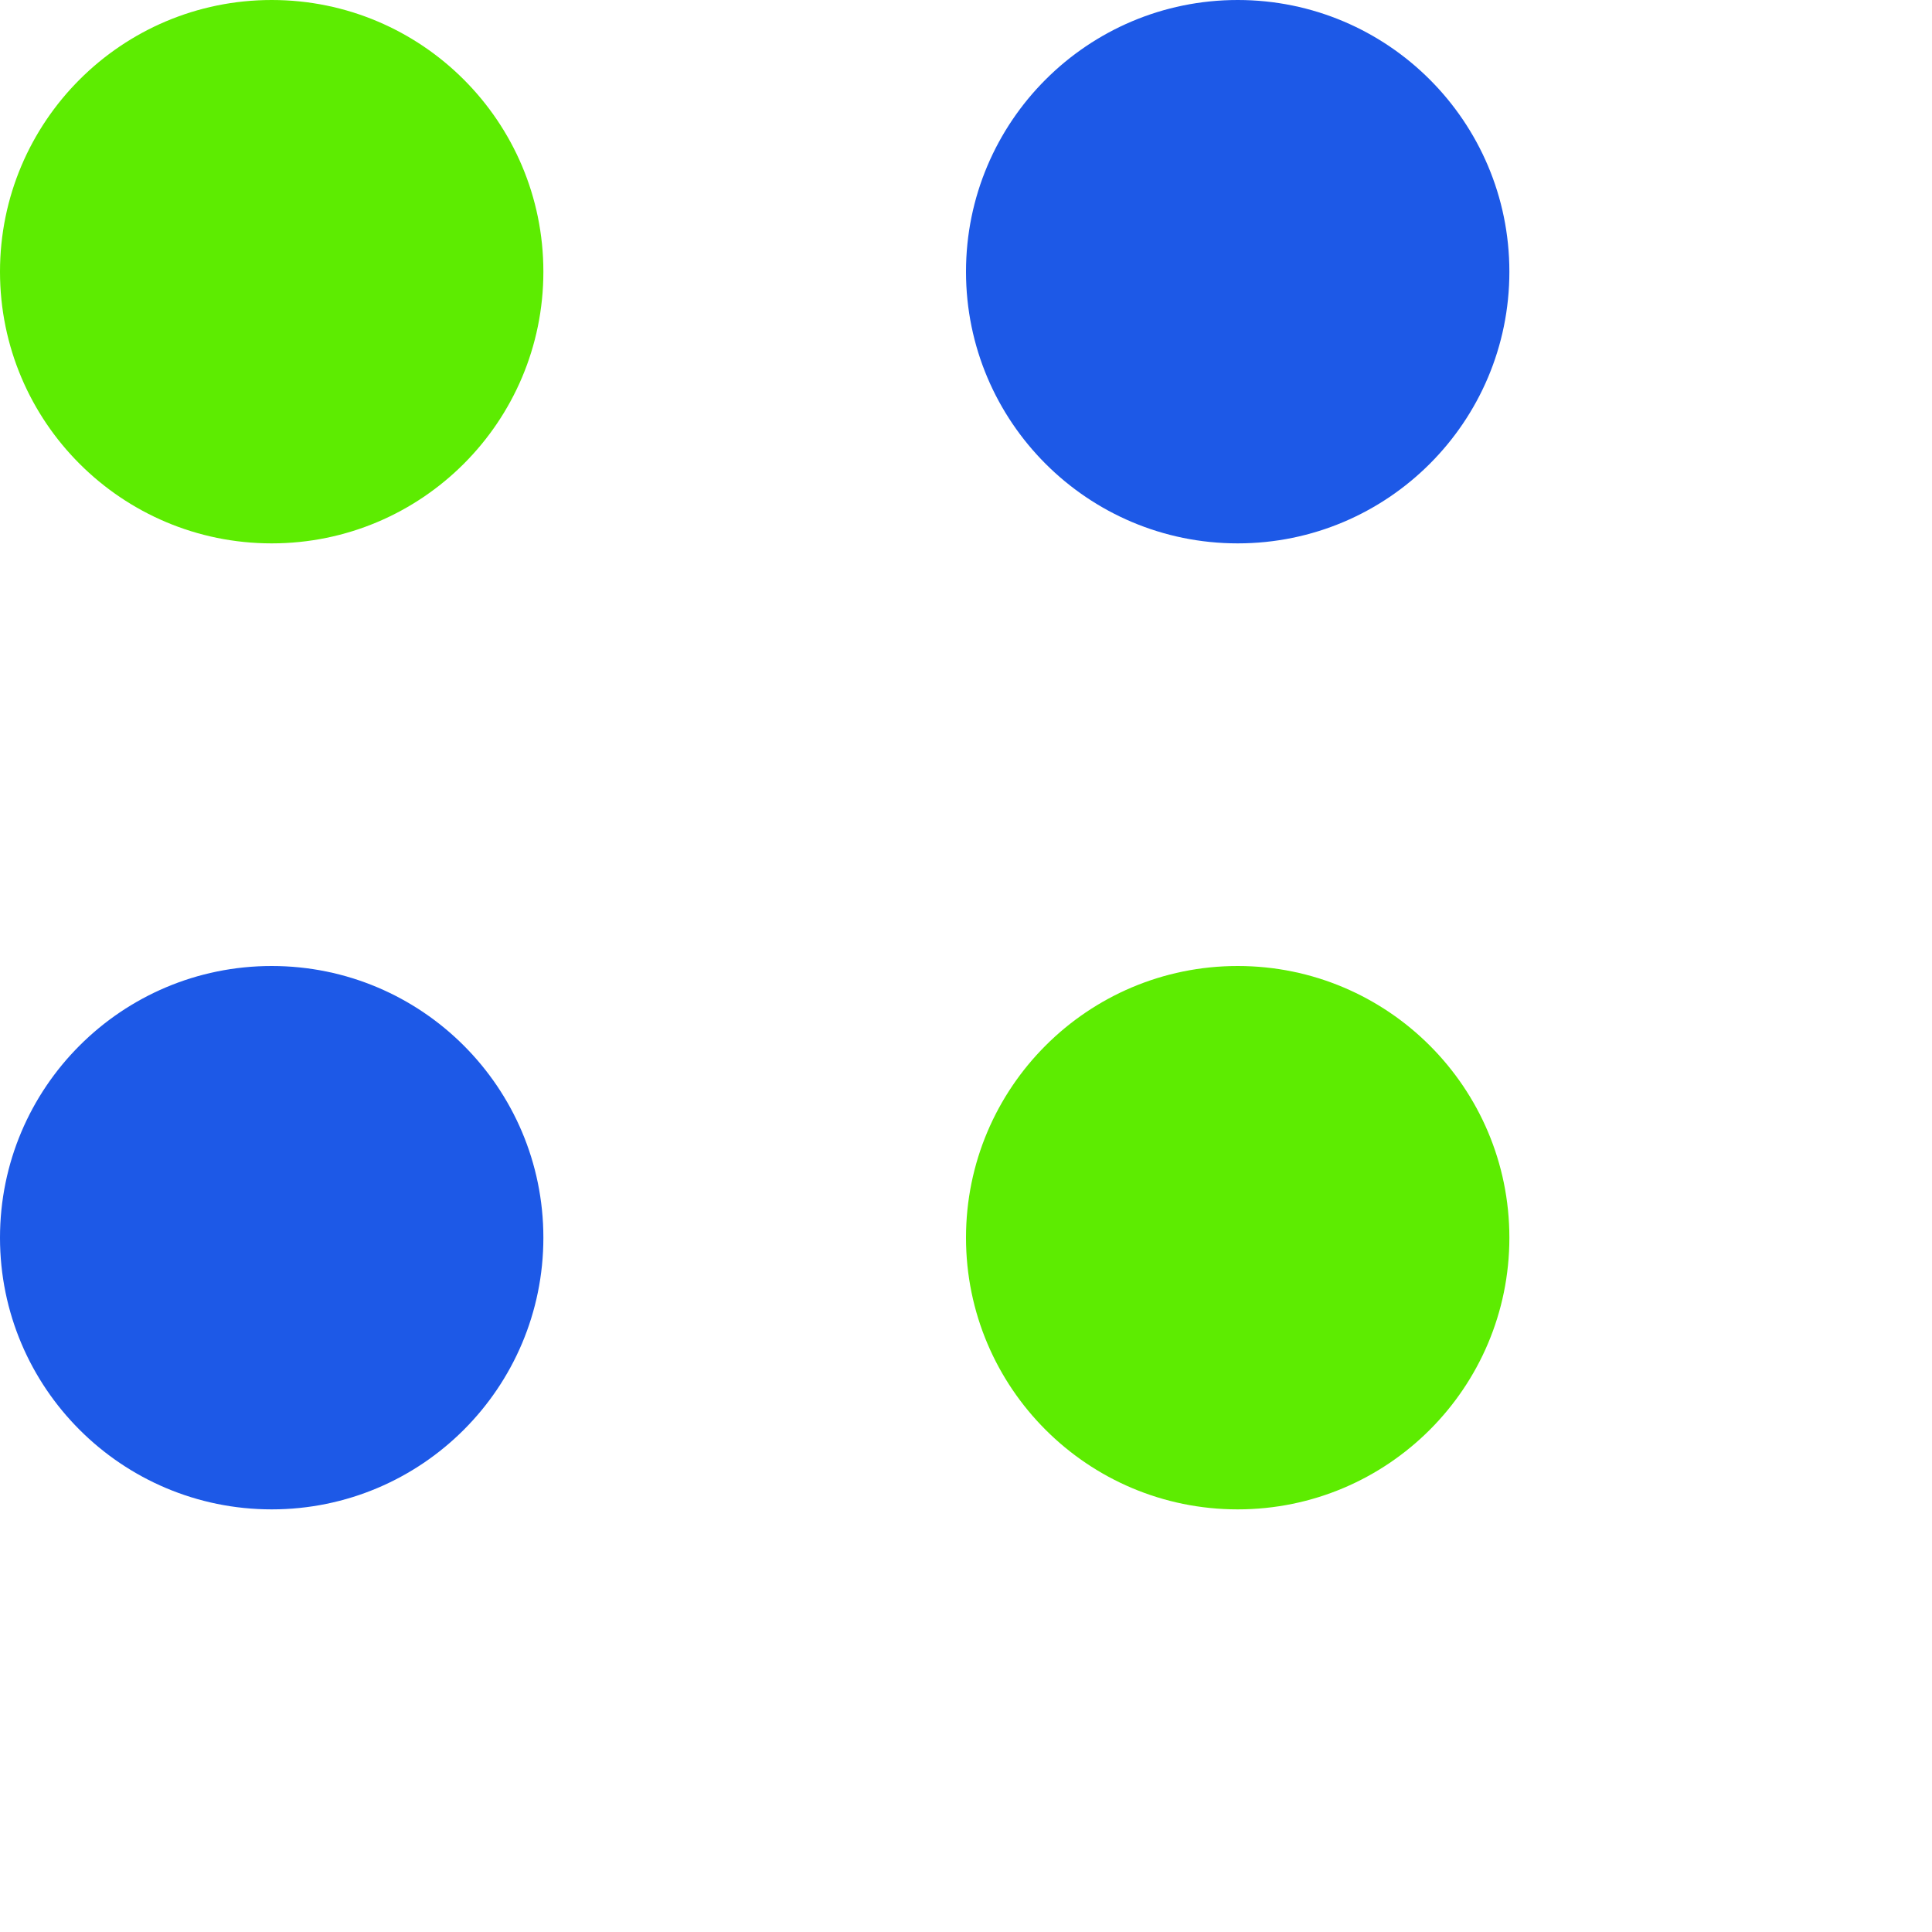 <?xml version="1.0" encoding="UTF-8" standalone="no"?>
<svg width="64px" height="64px" viewBox="0 0 64 64" version="1.1" xmlns="http://www.w3.org/2000/svg" xmlns:xlink="http://www.w3.org/1999/xlink" xmlns:sketch="http://www.bohemiancoding.com/sketch/ns">
    <!-- Generator: Sketch 3.4 (15575) - http://www.bohemiancoding.com/sketch -->
    <title>dots-3</title>
    <desc>Created with Sketch.</desc>
    <defs></defs>
    <g id="Page-1" stroke="none" stroke-width="1" fill="none" fill-rule="evenodd" sketch:type="MSPage">
        <g id="dots-3" sketch:type="MSArtboardGroup">
            <rect id="Rectangle-1" fill="#FFFFFF" sketch:type="MSShapeGroup" x="0" y="0" width="64" height="64"></rect>
            <circle id="Oval-1-Copy-53" fill="#5DEC01" sketch:type="MSShapeGroup" cx="9" cy="9" r="9"></circle>
            <circle id="Oval-1-Copy-52" fill="#1D59E7" sketch:type="MSShapeGroup" cx="9" cy="41" r="9"></circle>
            <circle id="Oval-1-Copy-141" fill="#1D59E7" sketch:type="MSShapeGroup" cx="41" cy="9" r="9"></circle>
            <circle id="Oval-1-Copy-139" fill="#5DEC01" sketch:type="MSShapeGroup" cx="41" cy="41" r="9"></circle>
        </g>
    </g>
</svg>